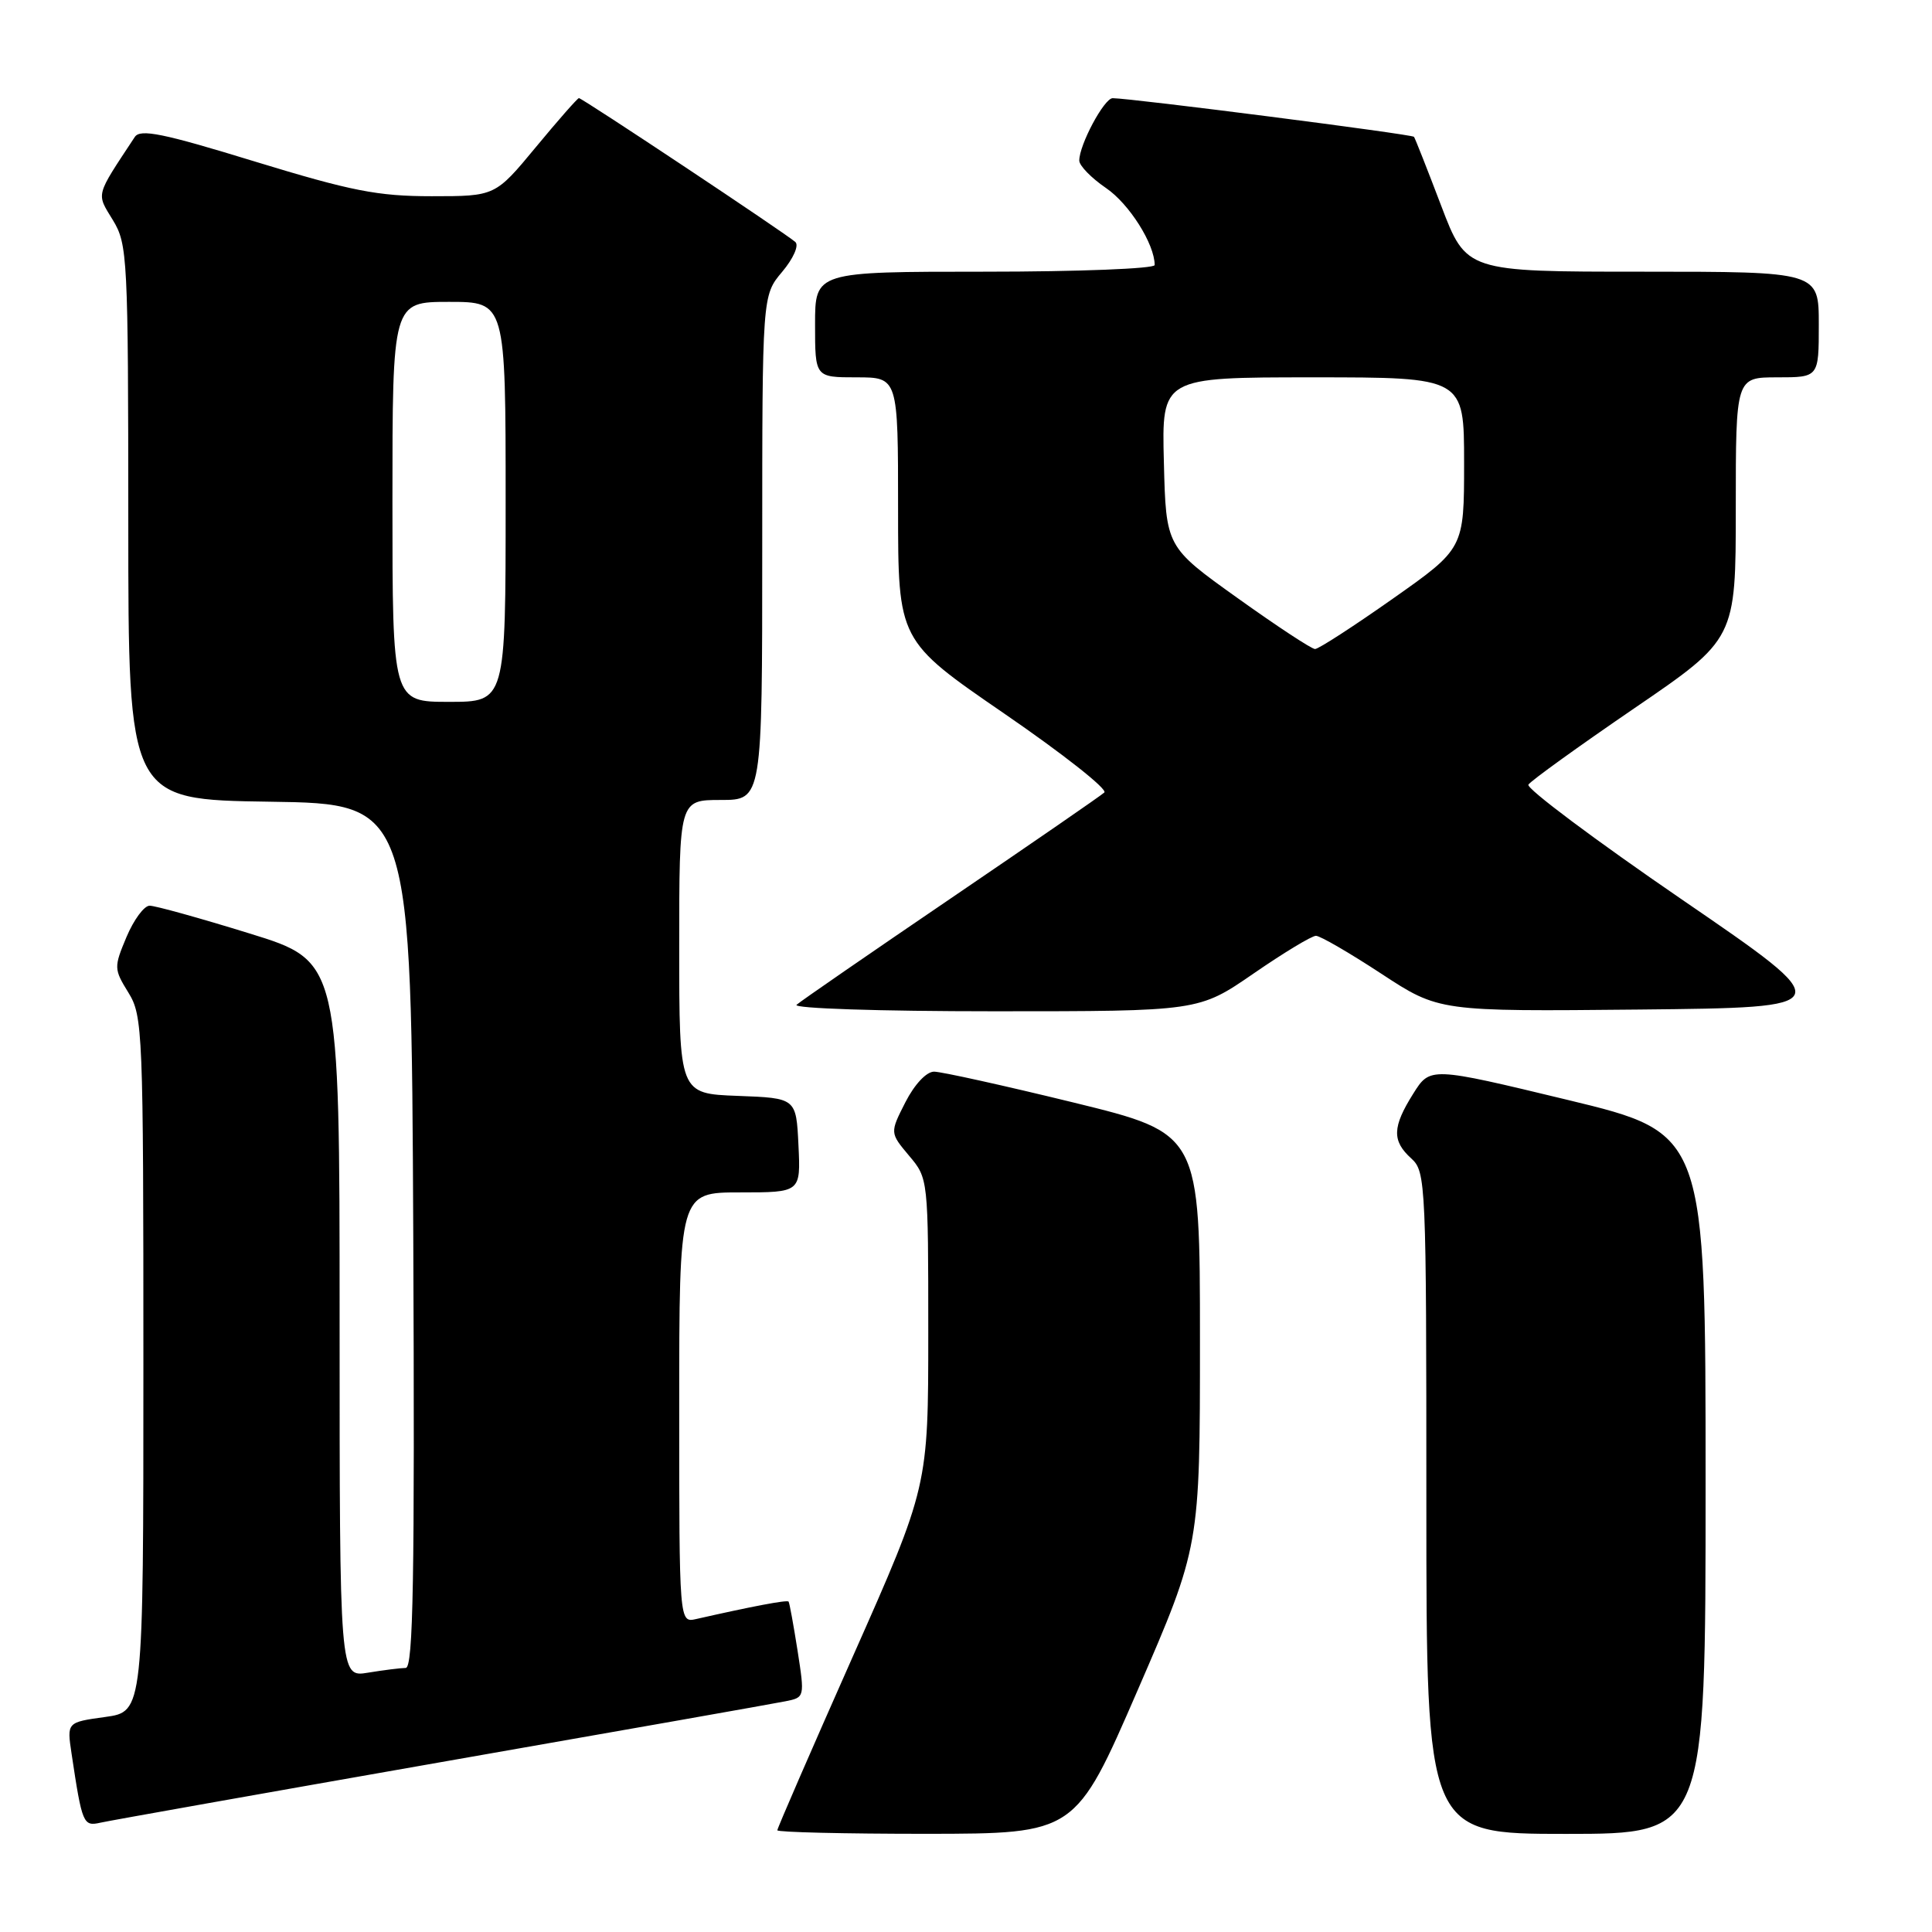 <?xml version="1.0" encoding="UTF-8" standalone="no"?>
<!DOCTYPE svg PUBLIC "-//W3C//DTD SVG 1.1//EN" "http://www.w3.org/Graphics/SVG/1.1/DTD/svg11.dtd" >
<svg xmlns="http://www.w3.org/2000/svg" xmlns:xlink="http://www.w3.org/1999/xlink" version="1.1" viewBox="0 0 256 256">
 <g >
 <path fill="currentColor"
d=" M 150.75 223.95 C 159.00 204.92 159.00 204.92 159.00 177.56 C 159.00 150.19 159.00 150.19 142.25 146.09 C 133.04 143.84 124.72 142.00 123.77 142.00 C 122.76 142.00 121.18 143.68 119.97 146.05 C 117.91 150.10 117.91 150.10 120.45 153.13 C 123.00 156.15 123.00 156.15 123.00 176.56 C 123.00 196.96 123.00 196.96 113.00 219.50 C 107.50 231.90 103.00 242.25 103.00 242.52 C 103.00 242.78 111.89 242.99 122.75 242.99 C 142.50 242.97 142.50 242.97 150.75 223.95 Z  M 226.00 196.58 C 226.00 150.16 226.00 150.16 207.75 145.75 C 189.50 141.35 189.50 141.35 187.26 144.92 C 184.48 149.34 184.43 151.17 187.00 153.50 C 188.94 155.26 189.00 156.58 189.00 199.15 C 189.00 243.00 189.00 243.00 207.50 243.00 C 226.00 243.00 226.00 243.00 226.00 196.58 Z  M 58.50 233.48 C 82.15 229.34 102.66 225.72 104.07 225.43 C 106.63 224.92 106.64 224.90 105.68 218.71 C 105.14 215.29 104.61 212.37 104.49 212.22 C 104.29 211.97 99.65 212.85 92.25 214.53 C 90.00 215.04 90.00 215.04 90.00 186.52 C 90.00 158.00 90.00 158.00 98.05 158.00 C 106.10 158.00 106.10 158.00 105.80 151.75 C 105.50 145.50 105.50 145.50 97.75 145.21 C 90.00 144.92 90.00 144.92 90.00 125.46 C 90.00 106.00 90.00 106.00 95.50 106.00 C 101.00 106.00 101.00 106.00 101.00 72.58 C 101.00 39.15 101.00 39.15 103.64 36.02 C 105.13 34.25 105.89 32.52 105.39 32.07 C 104.22 31.00 77.15 13.00 76.71 13.00 C 76.53 13.00 73.96 15.92 71.00 19.50 C 65.62 26.00 65.62 26.00 57.20 26.00 C 50.03 26.00 46.55 25.31 33.76 21.40 C 21.59 17.66 18.58 17.05 17.86 18.15 C 12.59 26.14 12.75 25.54 14.96 29.17 C 16.90 32.36 16.99 34.09 17.00 69.23 C 17.00 105.96 17.00 105.96 35.75 106.23 C 54.50 106.50 54.50 106.50 54.76 163.75 C 54.96 209.21 54.76 221.00 53.76 221.01 C 53.07 221.02 50.81 221.30 48.75 221.64 C 45.00 222.26 45.00 222.26 45.00 174.82 C 45.00 127.37 45.00 127.37 33.07 123.69 C 26.51 121.66 20.55 120.00 19.82 120.01 C 19.09 120.02 17.72 121.88 16.76 124.16 C 15.08 128.16 15.09 128.41 17.01 131.52 C 18.92 134.61 19.00 136.56 19.00 180.77 C 19.00 226.81 19.00 226.81 13.93 227.51 C 8.86 228.21 8.86 228.21 9.48 232.35 C 10.89 241.73 11.02 242.03 13.33 241.51 C 14.52 241.24 34.85 237.63 58.50 233.48 Z  M 166.10 129.00 C 170.09 126.25 173.81 124.00 174.37 124.00 C 174.93 124.00 178.82 126.26 183.03 129.02 C 190.67 134.03 190.67 134.03 217.21 133.77 C 243.75 133.50 243.75 133.50 222.86 119.19 C 211.36 111.31 202.21 104.46 202.52 103.97 C 202.83 103.47 209.14 98.92 216.54 93.86 C 230.00 84.67 230.00 84.67 230.00 67.33 C 230.00 50.00 230.00 50.00 235.50 50.00 C 241.00 50.00 241.00 50.00 241.00 43.00 C 241.00 36.00 241.00 36.00 217.64 36.00 C 194.29 36.00 194.29 36.00 190.96 27.25 C 189.13 22.44 187.51 18.33 187.36 18.13 C 187.12 17.79 149.99 13.03 147.44 13.01 C 146.31 13.00 143.00 19.20 143.01 21.28 C 143.01 21.95 144.61 23.59 146.56 24.92 C 149.63 27.01 153.00 32.35 153.00 35.12 C 153.00 35.60 142.88 36.00 130.50 36.00 C 108.00 36.00 108.00 36.00 108.00 43.00 C 108.00 50.00 108.00 50.00 113.50 50.00 C 119.00 50.00 119.00 50.00 119.00 67.44 C 119.00 84.89 119.00 84.89 133.08 94.56 C 140.83 99.88 146.79 104.58 146.33 105.01 C 145.88 105.43 136.72 111.74 126.00 119.03 C 115.28 126.32 106.07 132.67 105.55 133.14 C 105.02 133.62 116.49 134.00 131.72 134.00 C 158.84 134.00 158.84 134.00 166.10 129.00 Z  M 52.00 66.50 C 52.00 40.00 52.00 40.00 59.50 40.00 C 67.00 40.00 67.00 40.00 67.00 66.50 C 67.00 93.00 67.00 93.00 59.50 93.00 C 52.00 93.00 52.00 93.00 52.00 66.50 Z  M 163.96 79.23 C 154.50 72.47 154.50 72.47 154.22 61.23 C 153.93 50.00 153.93 50.00 173.97 50.00 C 194.00 50.00 194.00 50.00 194.00 61.34 C 194.00 72.68 194.00 72.68 184.54 79.34 C 179.34 83.00 174.71 86.00 174.25 86.00 C 173.79 86.00 169.16 82.95 163.96 79.23 Z "/>
</g>
</svg>
